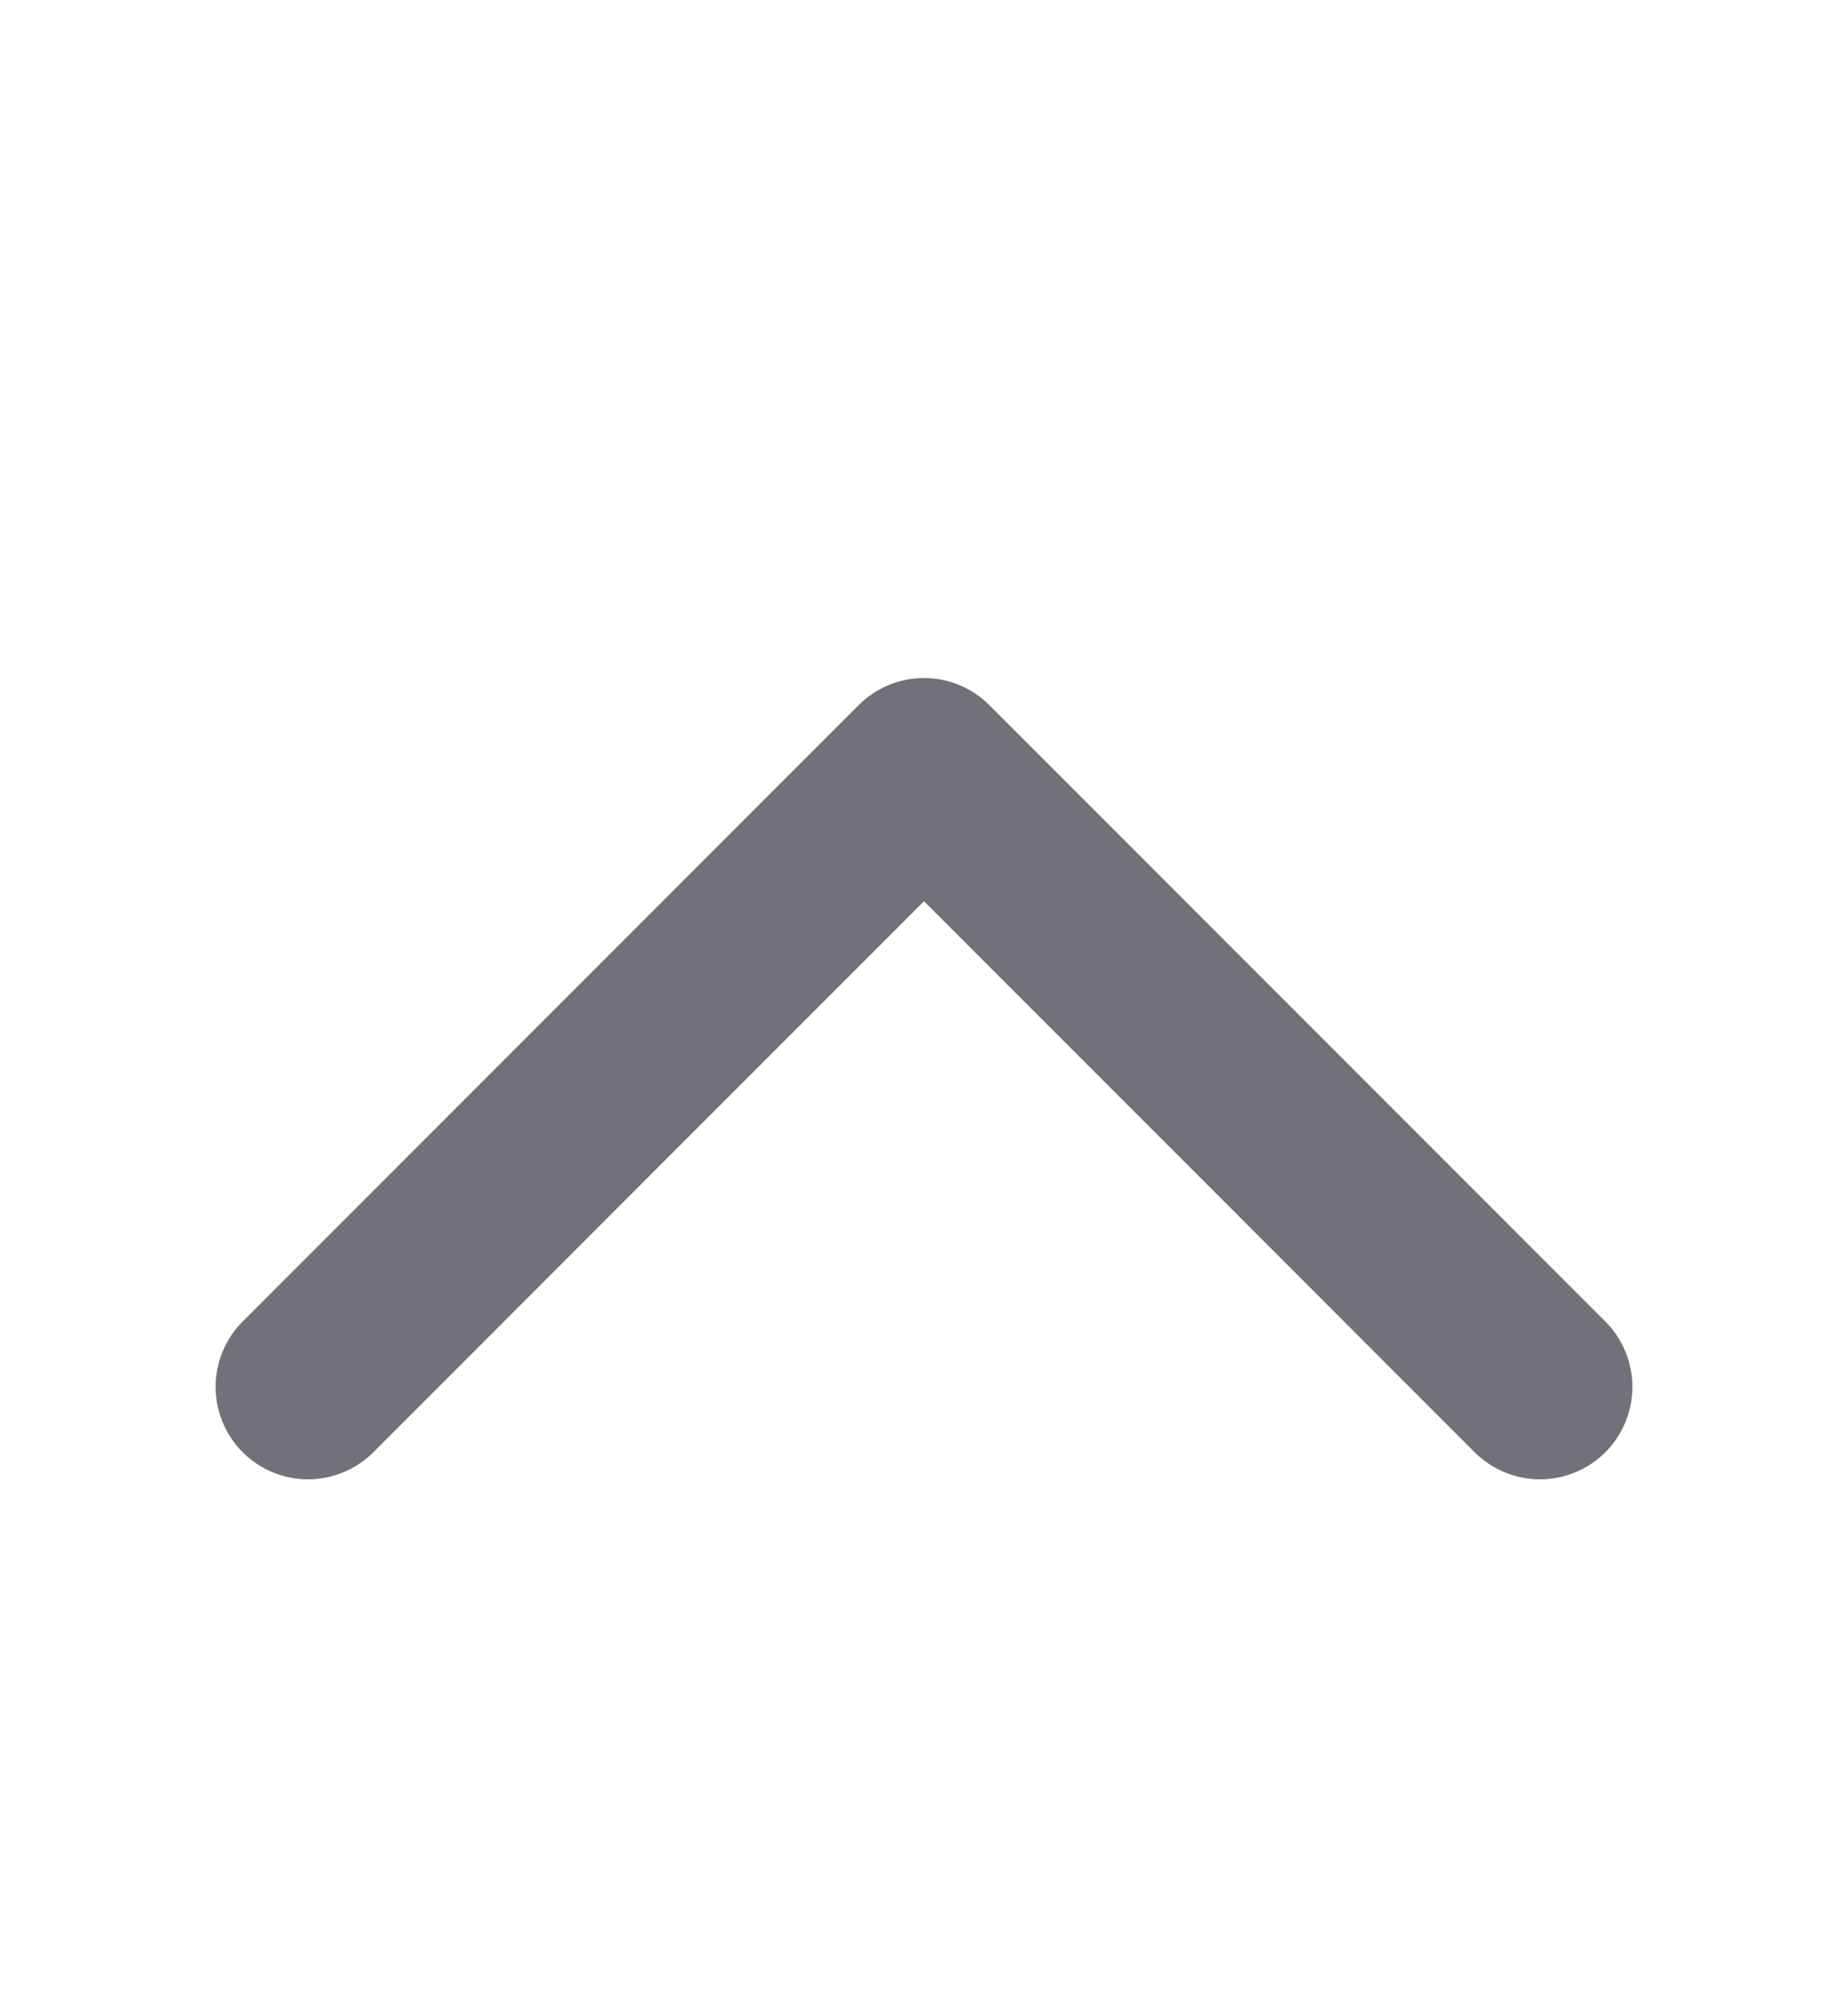 <svg viewBox="0 0 12 13" fill="none" xmlns="http://www.w3.org/2000/svg" stroke="#71717A">
<path d="M2 9L6 5L10 9" stroke-width="1.2" stroke-miterlimit="10" stroke-linecap="round" stroke-linejoin="round"/>
</svg>
